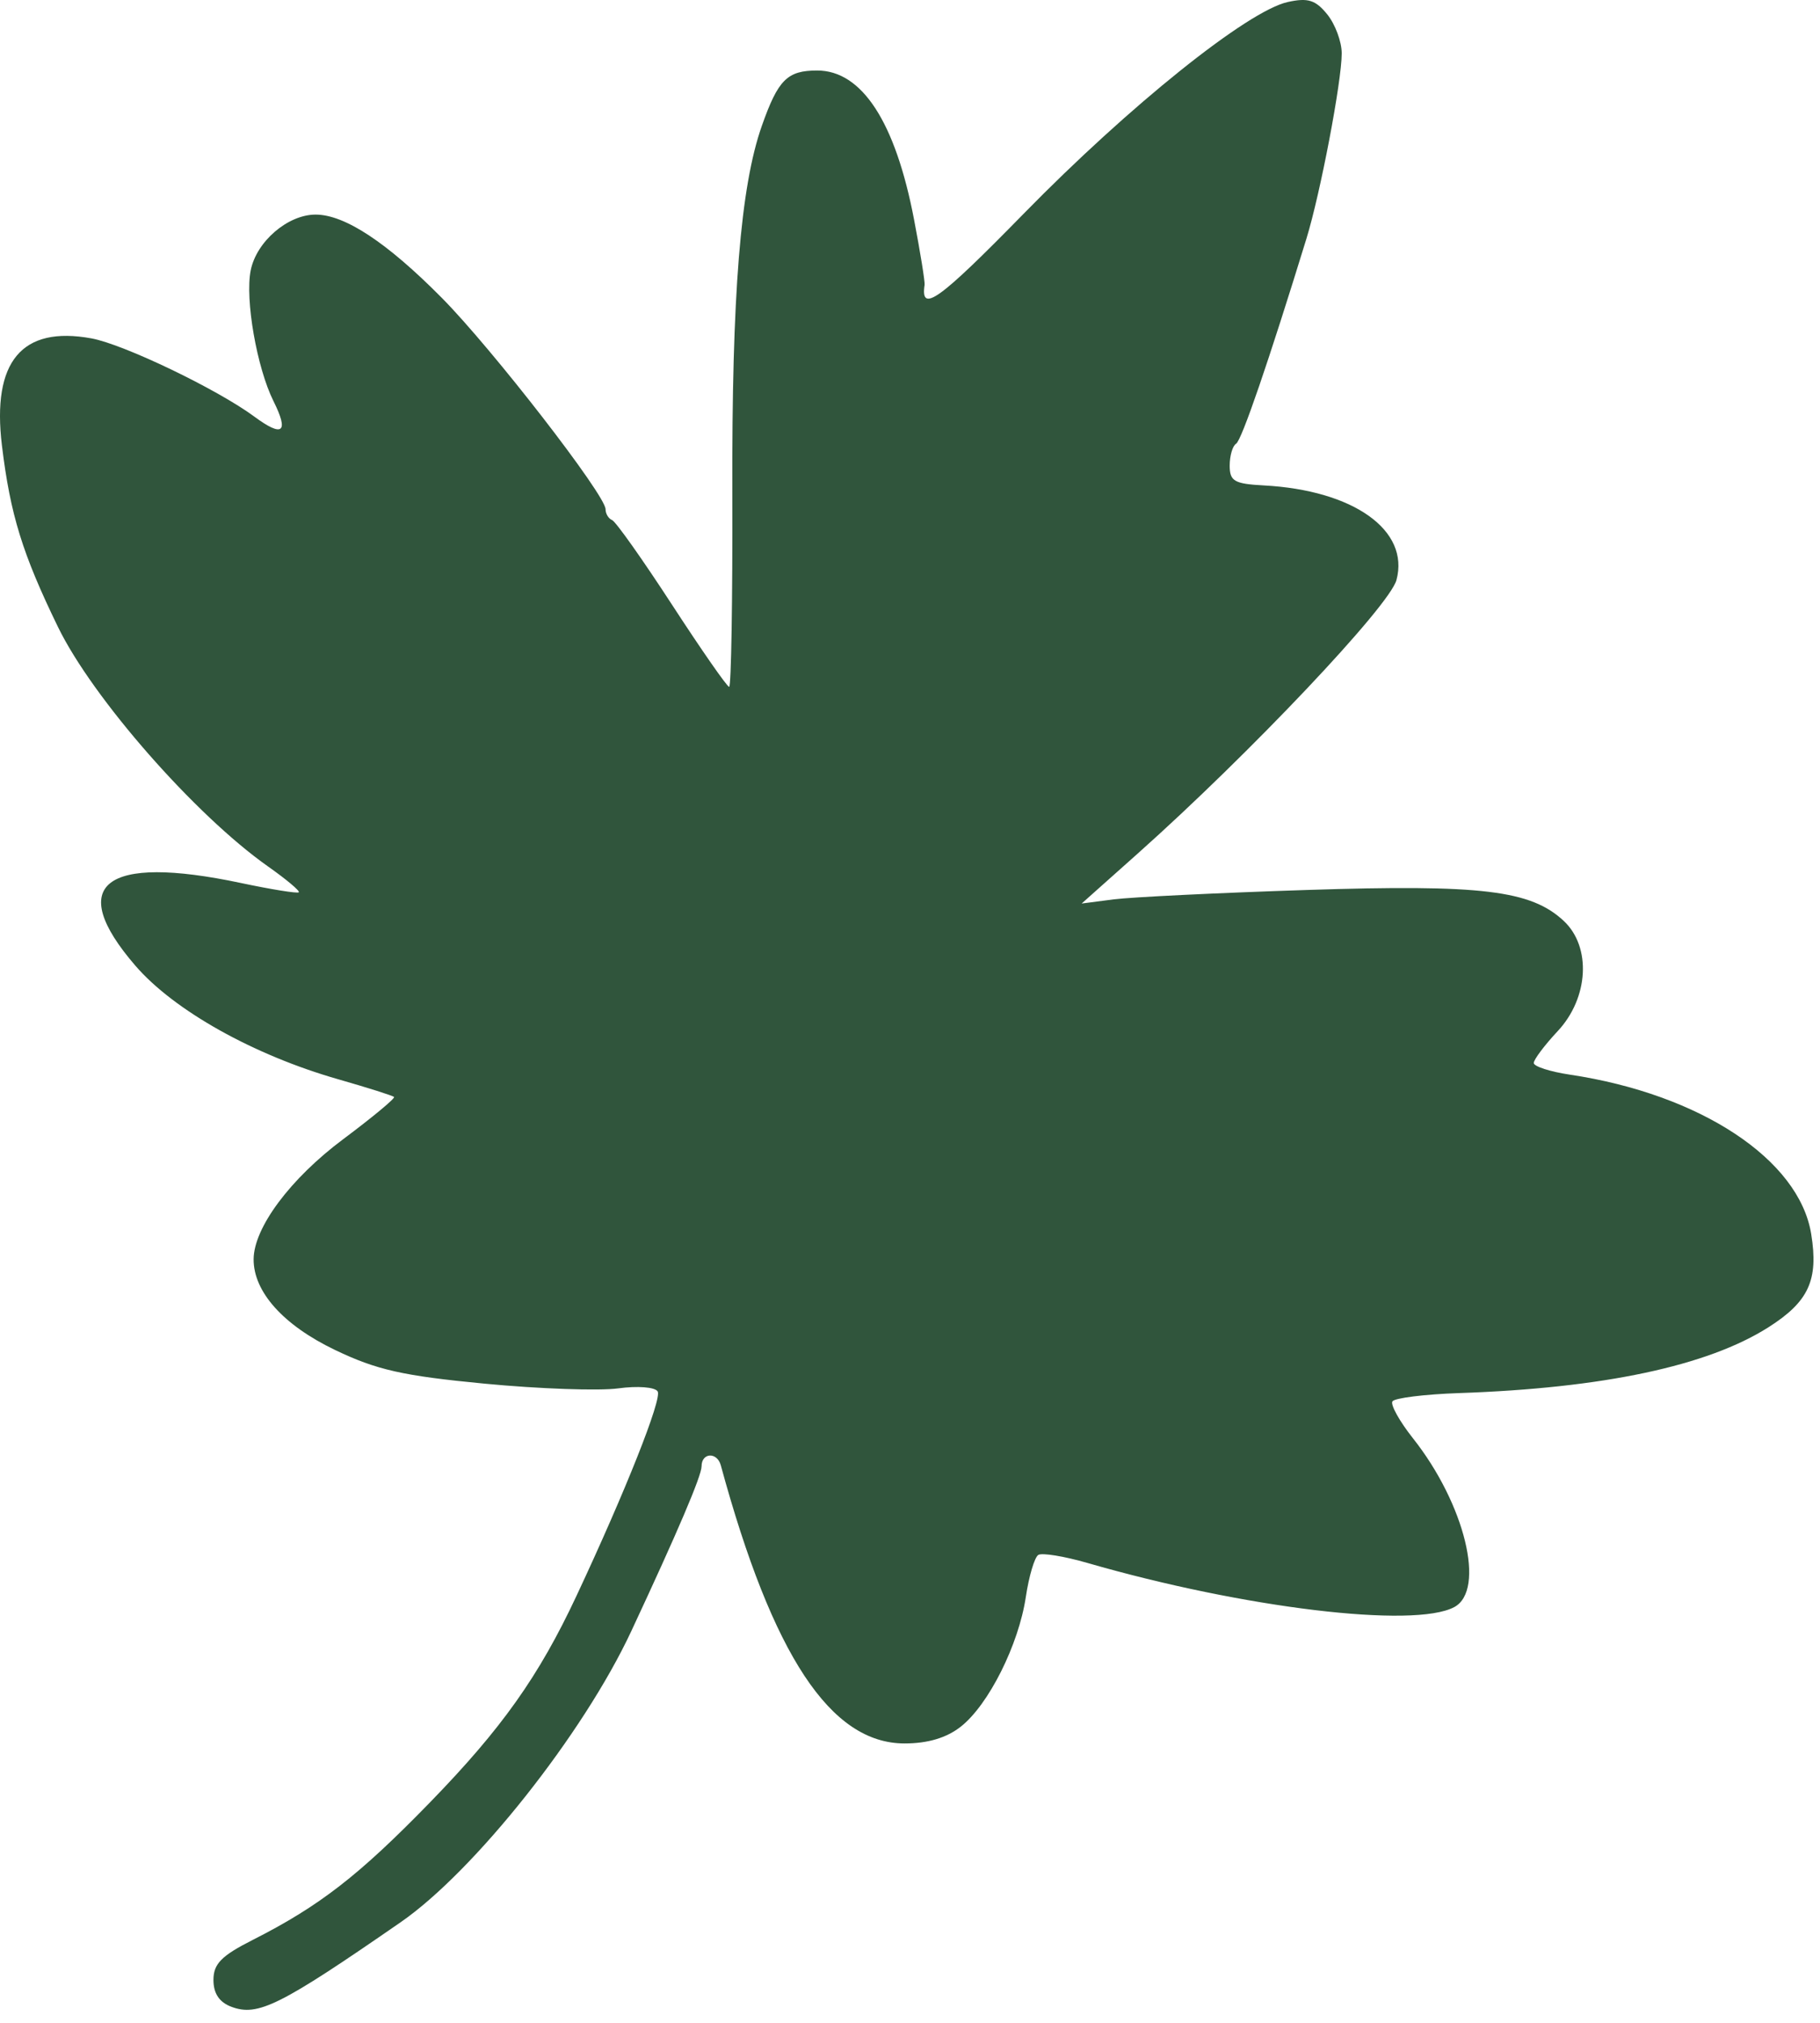 <?xml version="1.0" encoding="UTF-8" standalone="no"?><!DOCTYPE svg PUBLIC "-//W3C//DTD SVG 1.1//EN" "http://www.w3.org/Graphics/SVG/1.1/DTD/svg11.dtd"><svg width="100%" height="100%" viewBox="0 0 108 120" version="1.1" xmlns="http://www.w3.org/2000/svg" xmlns:xlink="http://www.w3.org/1999/xlink" xml:space="preserve" xmlns:serif="http://www.serif.com/" style="fill-rule:evenodd;clip-rule:evenodd;stroke-linejoin:round;stroke-miterlimit:2;"><path id="path131" d="M13.735,119.049c-0.719,-0.268 -1.069,-0.789 -1.069,-1.593c0,-0.953 0.47,-1.433 2.327,-2.373c3.972,-2.013 6.312,-3.829 10.536,-8.175c4.248,-4.37 6.446,-7.468 8.682,-12.242c2.908,-6.205 5.085,-11.688 4.815,-12.124c-0.159,-0.257 -1.194,-0.337 -2.34,-0.18c-1.131,0.155 -4.7,0.029 -7.933,-0.28c-4.85,-0.464 -6.403,-0.814 -8.881,-2.003c-3.061,-1.468 -4.834,-3.447 -4.822,-5.382c0.013,-1.872 2.179,-4.776 5.31,-7.114c1.741,-1.301 3.102,-2.43 3.023,-2.508c-0.078,-0.079 -1.569,-0.551 -3.312,-1.05c-5.017,-1.434 -9.737,-4.076 -12.034,-6.734c-4.172,-4.827 -1.871,-6.633 6.258,-4.91c1.811,0.383 3.357,0.632 3.436,0.552c0.08,-0.079 -0.744,-0.771 -1.831,-1.536c-4.32,-3.043 -10.411,-9.988 -12.464,-14.213c-2.108,-4.337 -2.824,-6.655 -3.321,-10.751c-0.605,-4.986 1.177,-7.118 5.313,-6.359c1.921,0.353 7.469,3.017 9.667,4.642c1.687,1.247 2.063,0.944 1.136,-0.915c-0.99,-1.986 -1.698,-6.042 -1.354,-7.763c0.343,-1.712 2.201,-3.308 3.851,-3.308c1.729,-0 4.234,1.652 7.489,4.939c2.996,3.027 9.717,11.699 9.717,12.539c-0,0.268 0.175,0.558 0.39,0.645c0.215,0.087 1.815,2.348 3.557,5.025c1.742,2.677 3.266,4.868 3.388,4.868c0.122,-0 0.206,-5.182 0.188,-11.515c-0.035,-11.736 0.483,-18.174 1.752,-21.768c0.965,-2.738 1.508,-3.28 3.283,-3.28c2.656,-0 4.641,3.05 5.747,8.832c0.373,1.949 0.655,3.697 0.627,3.885c-0.257,1.715 0.843,0.924 5.878,-4.221c6.279,-6.417 13.292,-12.036 15.674,-12.56c1.199,-0.263 1.649,-0.122 2.343,0.735c0.472,0.583 0.858,1.624 0.858,2.313c-0,1.657 -1.265,8.297 -2.093,10.987c-2.257,7.334 -3.845,11.964 -4.175,12.168c-0.209,0.129 -0.38,0.714 -0.38,1.301c0,0.921 0.275,1.08 2.018,1.173c5.335,0.283 8.673,2.662 7.878,5.614c-0.414,1.538 -8.703,10.297 -15.356,16.227l-3.324,2.962l1.899,-0.246c1.045,-0.135 6.208,-0.387 11.473,-0.558c10.355,-0.338 13.288,0.016 15.237,1.838c1.646,1.539 1.481,4.564 -0.356,6.531c-0.784,0.838 -1.425,1.692 -1.425,1.895c0,0.204 0.97,0.517 2.156,0.694c7.729,1.159 13.59,5.03 14.307,9.449c0.444,2.733 -0.146,4.018 -2.542,5.538c-3.617,2.294 -9.8,3.608 -18.358,3.901c-2.049,0.071 -3.827,0.292 -3.951,0.493c-0.124,0.2 0.426,1.187 1.222,2.192c3.076,3.883 4.329,9.004 2.449,10.01c-2.388,1.278 -12.482,0.064 -21.771,-2.619c-1.38,-0.398 -2.691,-0.612 -2.913,-0.475c-0.222,0.137 -0.556,1.261 -0.741,2.496c-0.425,2.836 -2.21,6.395 -3.857,7.69c-0.847,0.666 -1.954,0.997 -3.339,0.997c-4.386,-0 -7.828,-5.209 -10.904,-16.501c-0.219,-0.804 -1.141,-0.756 -1.141,0.059c-0,0.568 -1.417,3.888 -4.177,9.794c-2.845,6.085 -9.3,14.226 -13.685,17.258c-7.152,4.946 -8.463,5.601 -10.035,5.014l-0,0Z" style="fill:#30553c;fill-rule:nonzero;"/></svg>